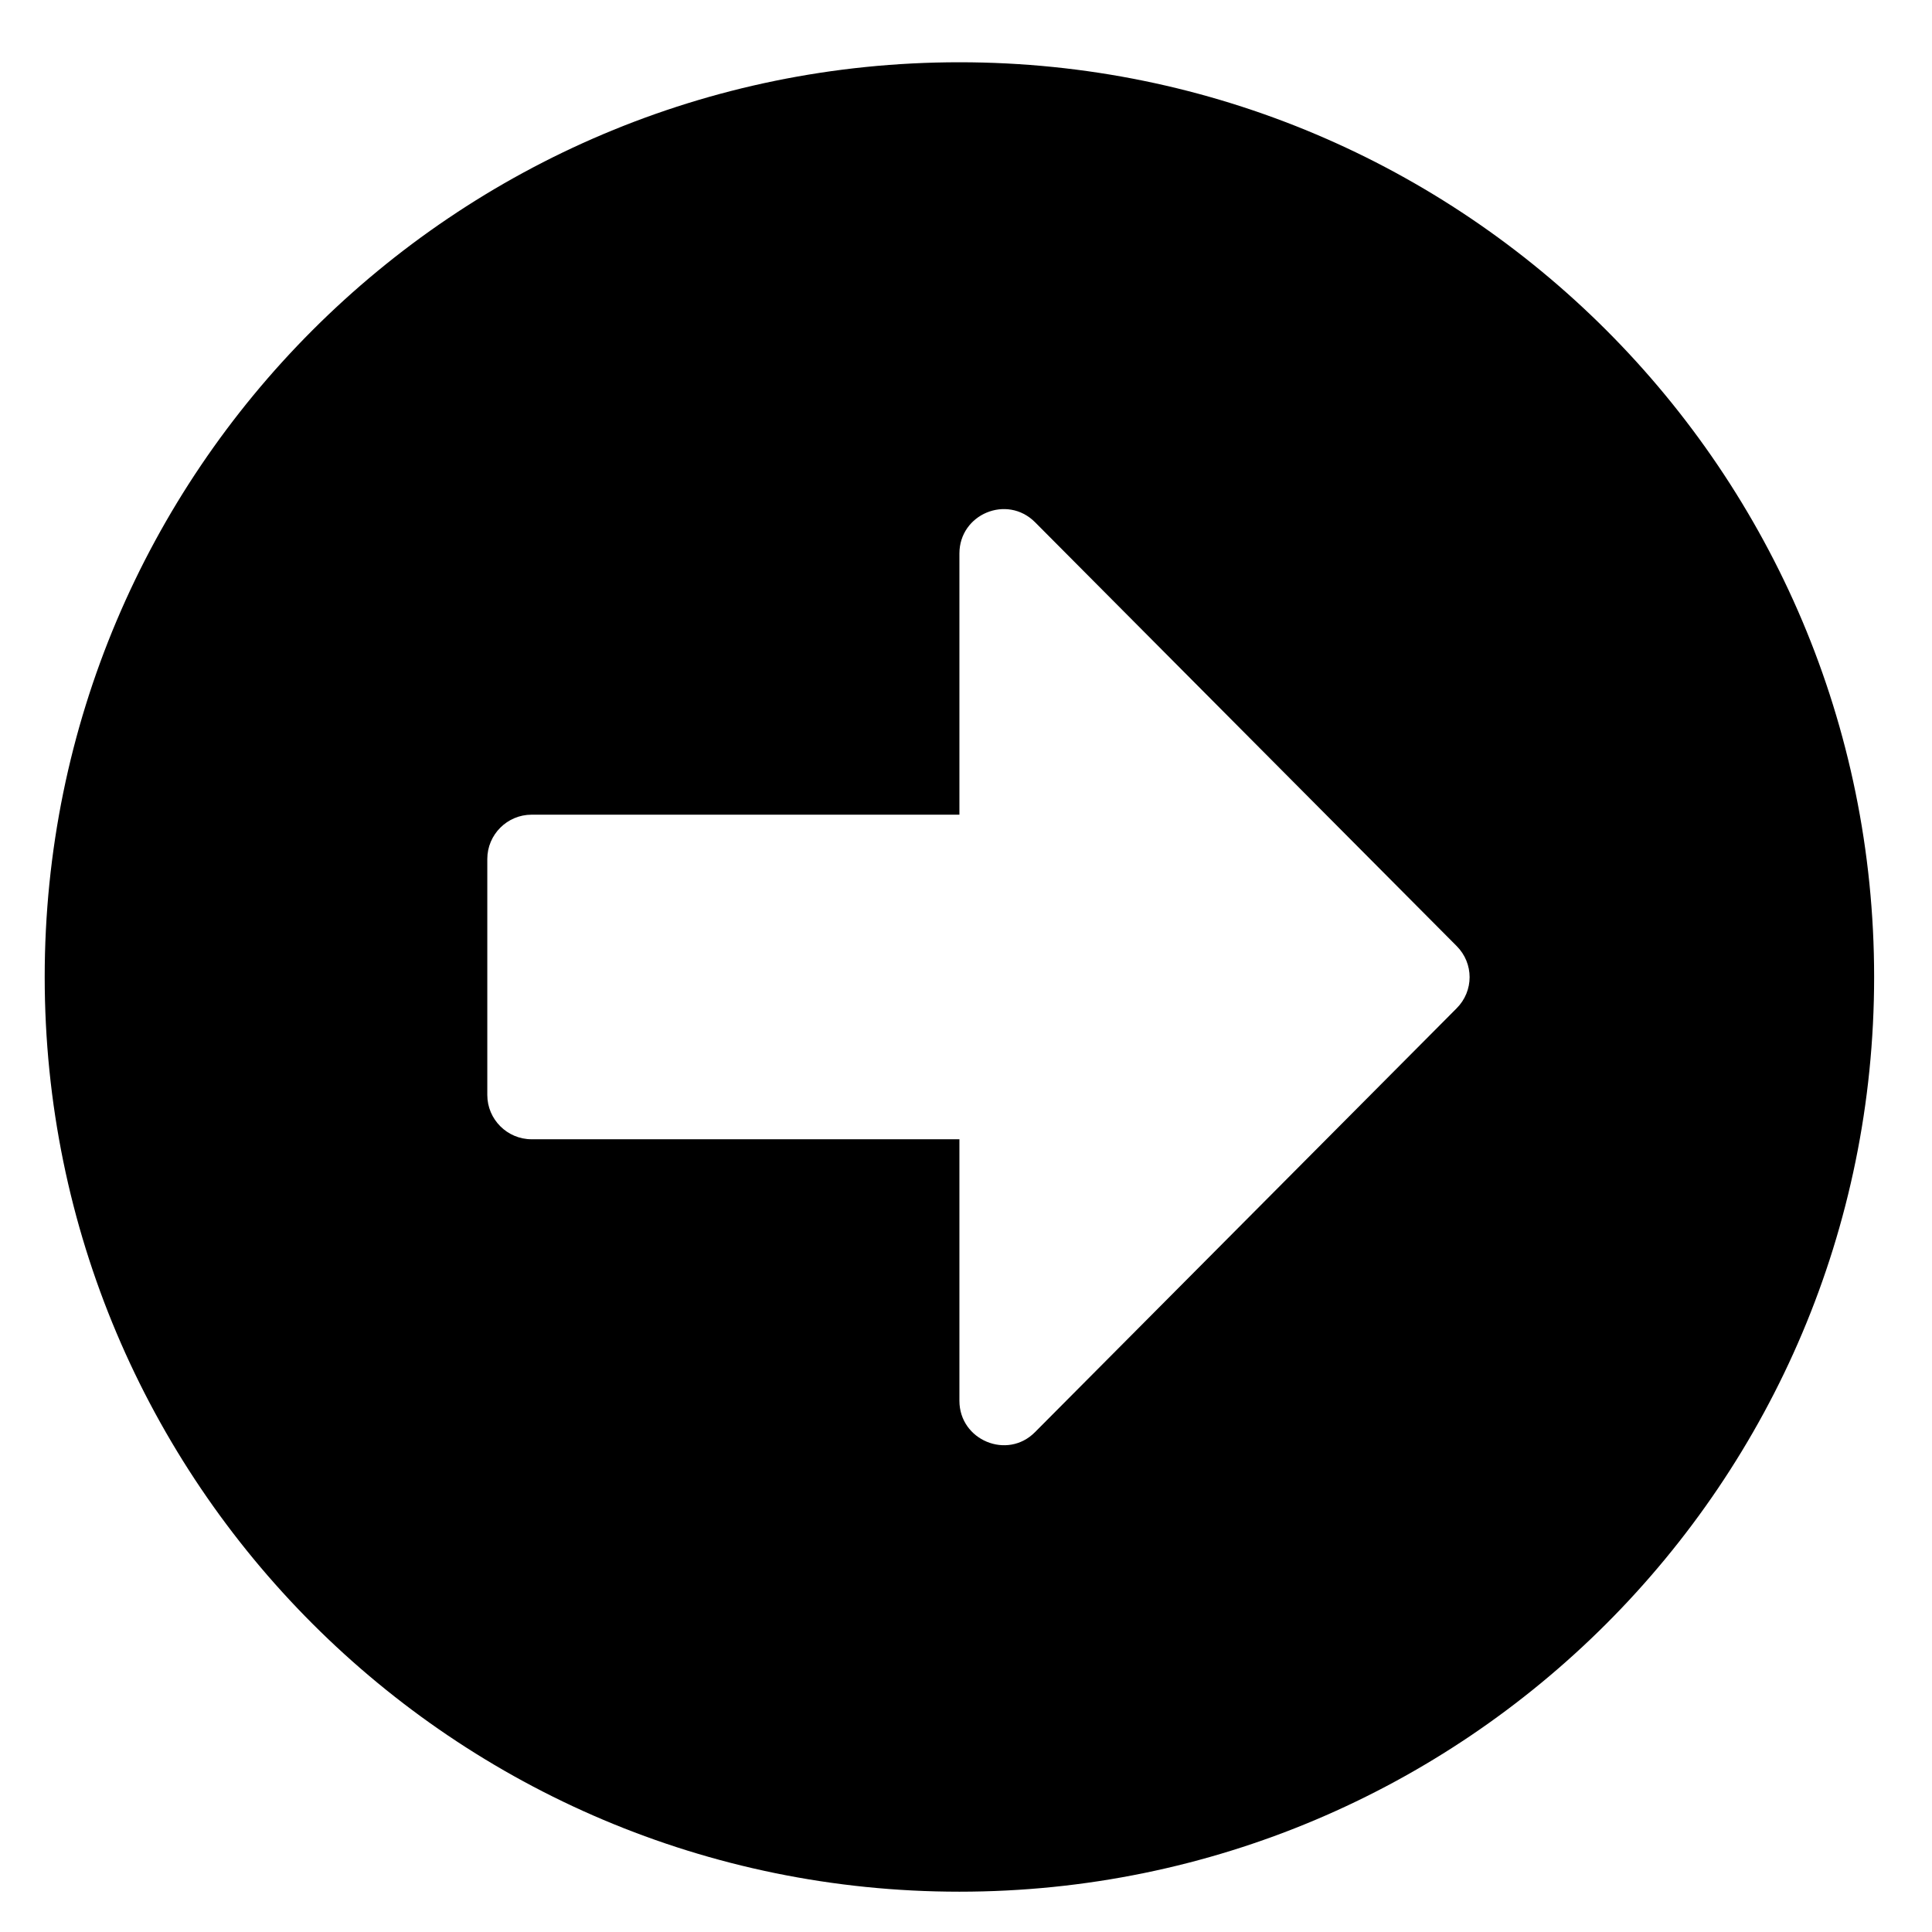 <?xml version="1.0" encoding="UTF-8" standalone="no" ?>
<!DOCTYPE svg PUBLIC "-//W3C//DTD SVG 1.1//EN" "http://www.w3.org/Graphics/SVG/1.1/DTD/svg11.dtd">
<svg xmlns="http://www.w3.org/2000/svg" xmlns:xlink="http://www.w3.org/1999/xlink" version="1.1" width="220" height="220" viewBox="0 0 220 220" xml:space="preserve">
<desc>Created with Fabric.js 3.6.3</desc>
<defs>
</defs>
<g transform="matrix(-0.42 0 0 -0.42 109.25 111.25)"  >
<path style="stroke: none; stroke-width: 1; stroke-dasharray: none; stroke-linecap: butt; stroke-dashoffset: 0; stroke-linejoin: miter; stroke-miterlimit: 4; fill: rgb(0,0,0); fill-rule: nonzero; opacity: 1;"  transform=" translate(-256, -256)" d="M 256 504 C 119 504 8 393 8 256 C 8 119 119 8 256 8 C 393 8 504 119 504 256 C 504 393 393 504 256 504 Z M 372 212 L 256 212 L 256 141.1 C 256 130.4 243 125 235.5 132.6 L 121.2 247.5 C 116.5 252.2 116.5 259.7 121.2 264.4 L 235.5 379.3 C 243.1 386.9 256 381.5 256 370.8 L 256 300 L 372 300 C 378.6 300 384 294.6 384 288 L 384 224 C 384 217.4 378.6 212 372 212 Z" stroke-linecap="round" />
</g>
</svg>